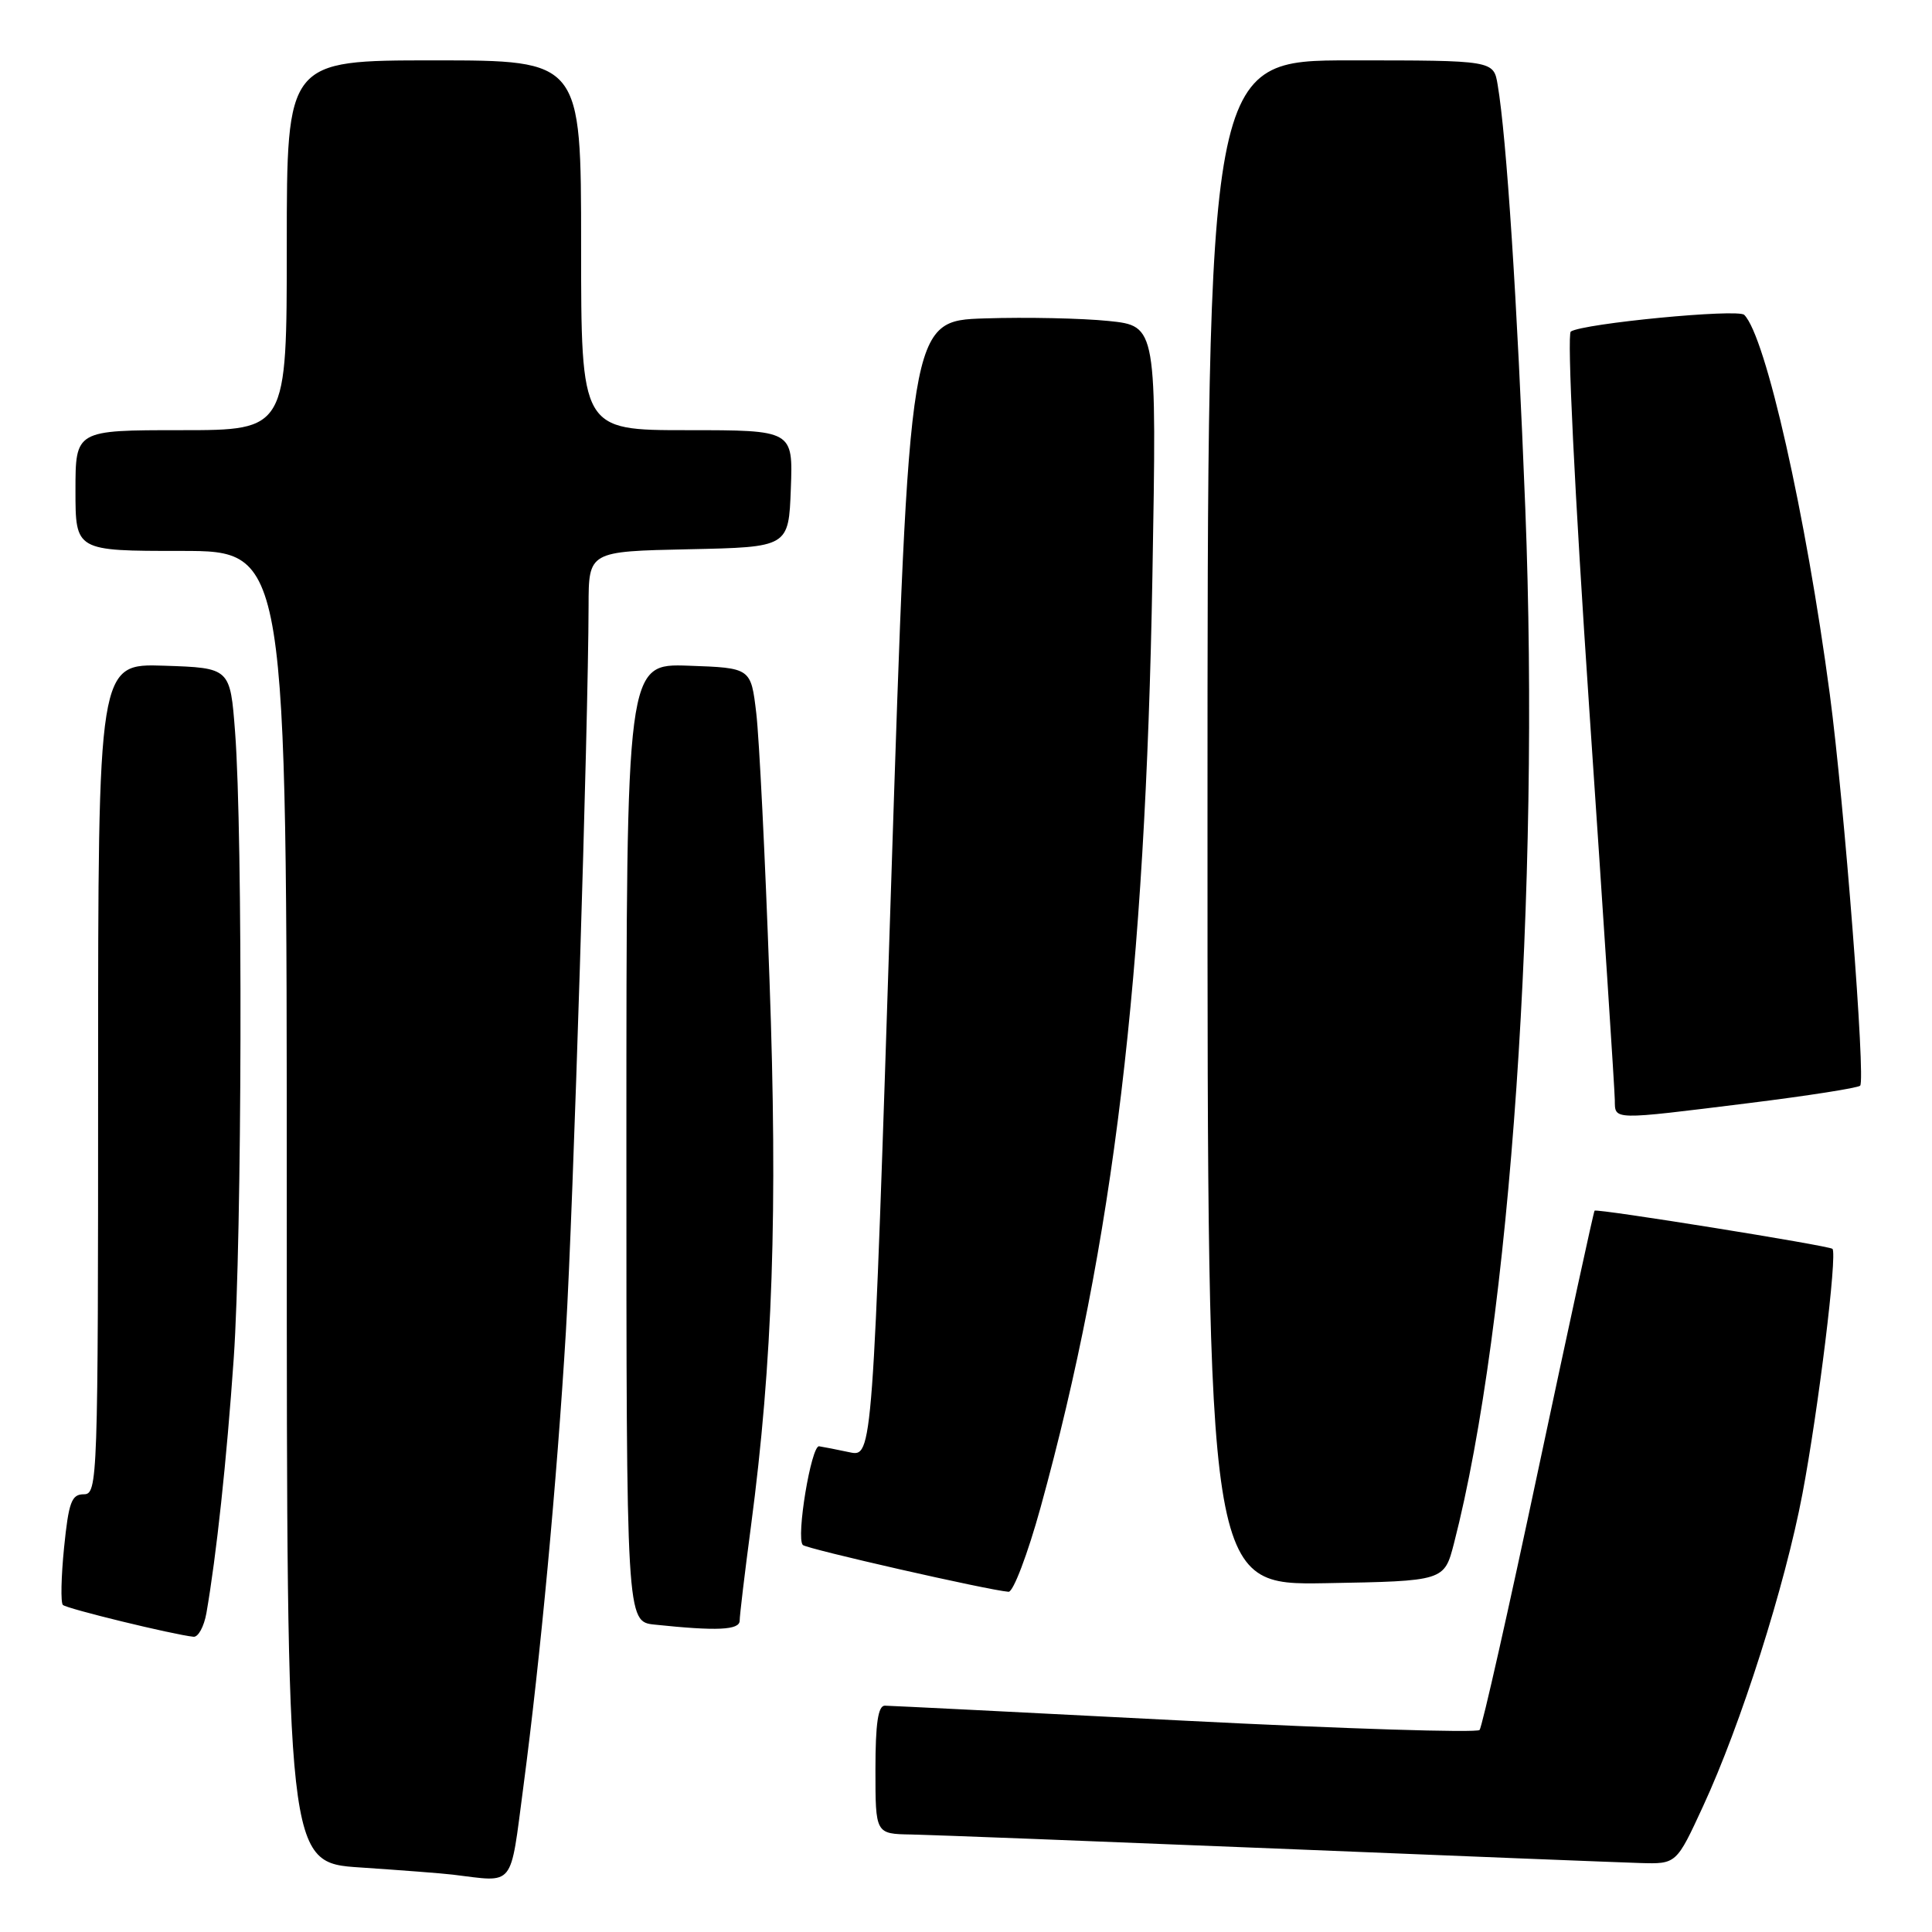 <?xml version="1.0" encoding="UTF-8" standalone="no"?>
<!DOCTYPE svg PUBLIC "-//W3C//DTD SVG 1.1//EN" "http://www.w3.org/Graphics/SVG/1.1/DTD/svg11.dtd" >
<svg xmlns="http://www.w3.org/2000/svg" xmlns:xlink="http://www.w3.org/1999/xlink" version="1.1" viewBox="0 0 256 256">
 <g >
 <path fill="currentColor"
d=" M 69.35 236.75 C 71.62 219.54 73.78 196.41 74.98 176.50 C 75.94 160.52 77.95 96.14 77.99 80.28 C 78.00 73.06 78.00 73.06 91.25 72.78 C 104.50 72.50 104.50 72.50 104.79 64.75 C 105.08 57.00 105.08 57.00 91.04 57.00 C 77.00 57.00 77.00 57.00 77.00 32.50 C 77.00 8.00 77.00 8.00 57.50 8.00 C 38.00 8.00 38.00 8.00 38.00 32.50 C 38.00 57.00 38.00 57.00 24.00 57.00 C 10.00 57.00 10.00 57.00 10.00 65.00 C 10.00 73.00 10.00 73.00 24.00 73.00 C 38.00 73.00 38.00 73.00 38.00 159.91 C 38.00 246.81 38.00 246.81 47.75 247.45 C 53.11 247.81 58.62 248.23 60.00 248.40 C 68.31 249.40 67.55 250.35 69.35 236.75 Z  M 225.66 239.35 C 230.69 228.48 236.52 210.14 238.83 197.95 C 240.93 186.88 243.48 166.14 242.81 165.48 C 242.40 165.06 211.65 160.12 211.29 160.42 C 211.17 160.51 207.84 175.87 203.87 194.54 C 199.91 213.22 196.39 228.83 196.05 229.23 C 195.71 229.63 178.13 229.08 156.97 228.00 C 135.81 226.91 117.94 226.02 117.25 226.01 C 116.35 226.00 116.00 228.36 116.00 234.50 C 116.00 243.00 116.00 243.00 120.75 243.08 C 123.36 243.13 145.07 243.97 169.00 244.94 C 192.93 245.92 214.67 246.78 217.32 246.86 C 222.13 247.00 222.13 247.00 225.66 239.35 Z  M 27.35 213.75 C 28.67 206.17 30.03 193.56 30.97 180.00 C 32.07 164.15 32.19 110.57 31.15 97.00 C 30.50 88.50 30.50 88.50 21.75 88.21 C 13.00 87.92 13.00 87.92 13.00 142.96 C 13.00 196.35 12.94 198.00 11.10 198.00 C 9.48 198.00 9.10 199.04 8.49 205.06 C 8.10 208.94 8.03 212.36 8.33 212.66 C 8.83 213.16 22.91 216.59 25.64 216.88 C 26.26 216.95 27.03 215.54 27.35 213.75 Z  M 98.01 214.75 C 98.01 214.06 98.68 208.45 99.50 202.28 C 102.39 180.43 103.07 160.44 101.96 129.76 C 101.39 113.67 100.60 97.80 100.21 94.50 C 99.50 88.50 99.50 88.50 91.25 88.21 C 83.00 87.92 83.00 87.92 83.00 151.40 C 83.00 214.88 83.00 214.88 86.75 215.27 C 95.00 216.14 98.00 216.00 98.01 214.75 Z  M 137.88 199.75 C 147.55 164.68 151.78 129.44 152.70 76.34 C 153.28 43.19 153.28 43.19 146.89 42.53 C 143.38 42.17 136.00 42.01 130.50 42.19 C 120.50 42.50 120.50 42.50 118.06 117.79 C 115.63 193.08 115.63 193.08 112.56 192.43 C 110.88 192.07 109.07 191.72 108.54 191.64 C 107.49 191.49 105.45 203.79 106.38 204.72 C 106.91 205.24 130.99 210.72 133.64 210.92 C 134.26 210.96 136.17 205.94 137.88 199.75 Z  M 192.66 204.50 C 200.14 175.46 204.09 118.11 202.11 67.38 C 201.03 39.77 199.63 18.23 198.45 11.25 C 197.91 8.00 197.91 8.00 178.95 8.00 C 160.00 8.00 160.00 8.00 160.00 109.03 C 160.00 210.05 160.00 210.05 175.69 209.78 C 191.37 209.50 191.37 209.50 192.66 204.50 Z  M 231.71 146.17 C 239.53 145.20 246.17 144.16 246.48 143.86 C 247.22 143.11 244.38 106.46 242.46 92.00 C 239.29 68.17 233.97 44.57 231.12 41.72 C 230.28 40.88 209.84 42.85 208.14 43.93 C 207.62 44.26 208.64 65.20 210.59 94.00 C 212.44 121.23 213.96 144.51 213.97 145.75 C 214.01 148.45 213.42 148.44 231.71 146.17 Z "/>
</g>
</svg>